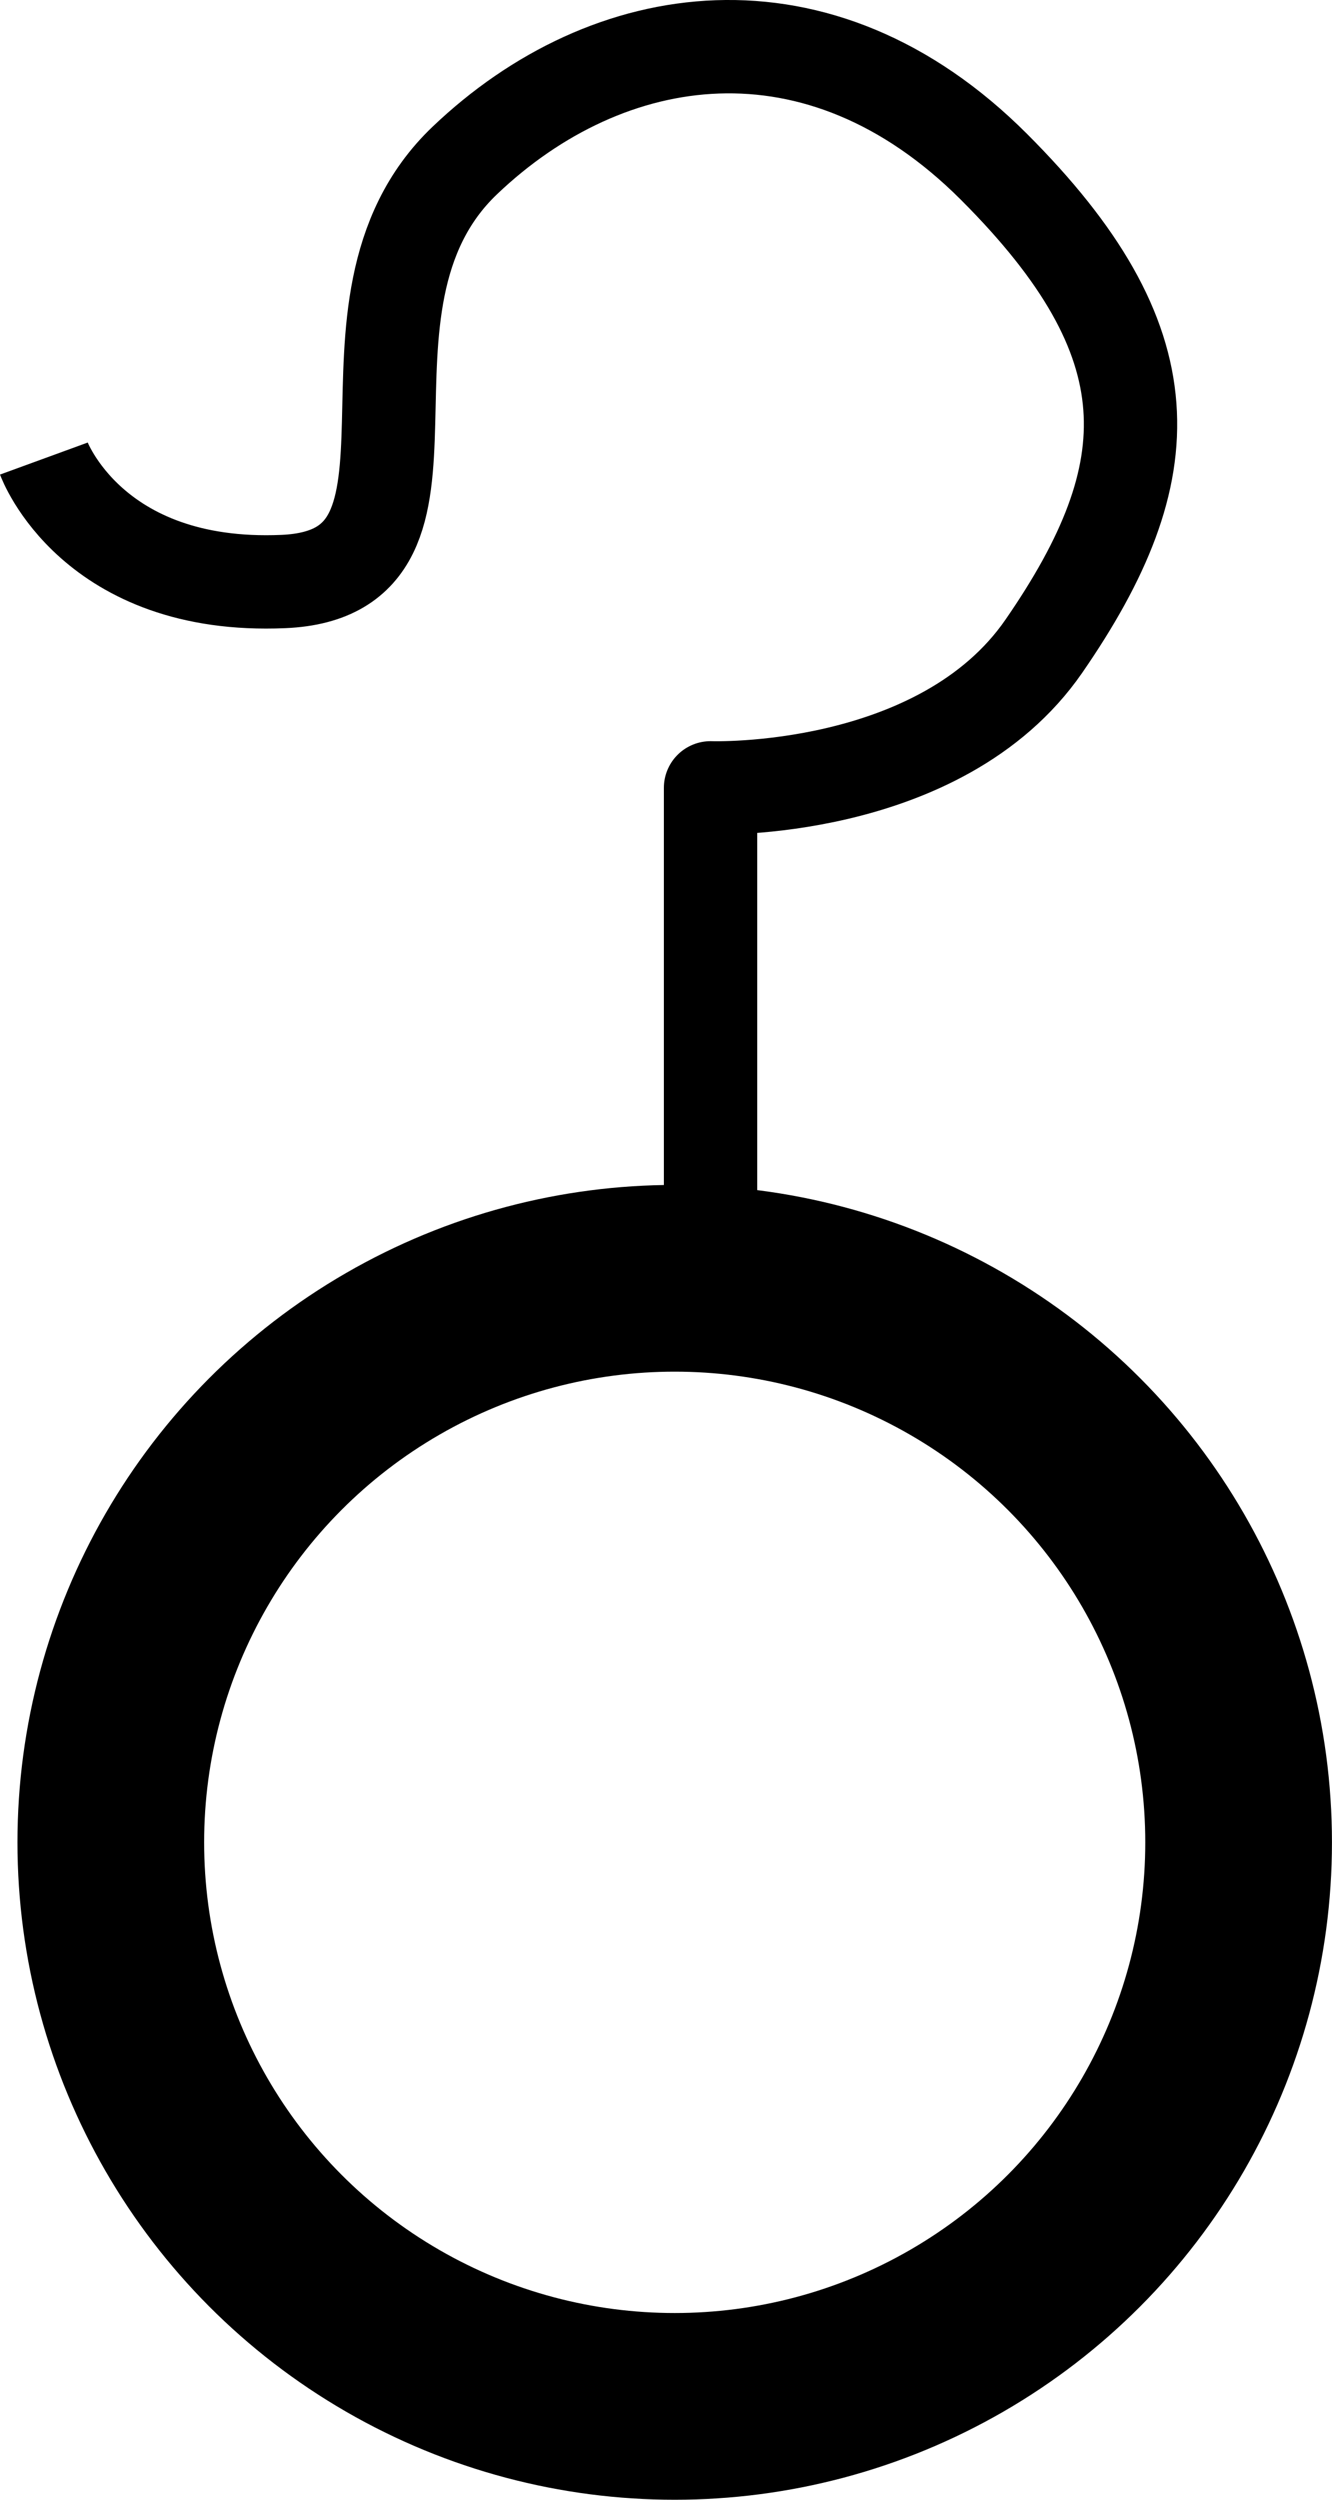 <?xml version="1.0" encoding="UTF-8" standalone="no"?>
<!-- Created with Inkscape (http://www.inkscape.org/) -->

<svg
   xmlns:dc="http://purl.org/dc/elements/1.1/"
   xmlns:cc="http://creativecommons.org/ns#"
   xmlns:rdf="http://www.w3.org/1999/02/22-rdf-syntax-ns#"
   xmlns:svg="http://www.w3.org/2000/svg"
   xmlns="http://www.w3.org/2000/svg"
   xmlns:sodipodi="http://sodipodi.sourceforge.net/DTD/sodipodi-0.dtd"
   xmlns:inkscape="http://www.inkscape.org/namespaces/inkscape"
   width="8.055mm"
   height="15.113mm"
   viewBox="0 0 28.541 53.549"
   id="svg2"
   version="1.1"
   inkscape:version="0.91 r13725"
   sodipodi:docname="prieure_thumb.svg">
  <defs
     id="defs4" />
  <sodipodi:namedview
     id="base"
     pagecolor="#ffffff"
     bordercolor="#666666"
     borderopacity="1.0"
     inkscape:pageopacity="0.0"
     inkscape:pageshadow="2"
     inkscape:zoom="0.98994949"
     inkscape:cx="10.983294"
     inkscape:cy="55.793642"
     inkscape:document-units="px"
     inkscape:current-layer="layer1"
     showgrid="false"
     fit-margin-top="0"
     fit-margin-left="0"
     fit-margin-right="0"
     fit-margin-bottom="0"
     inkscape:window-width="1920"
     inkscape:window-height="1137"
     inkscape:window-x="0"
     inkscape:window-y="27"
     inkscape:window-maximized="1" />
  <g
     inkscape:label="Calque 1"
     inkscape:groupmode="layer"
     id="layer1"
     transform="translate(-20.356,-9.836)">
    <circle
       style="fill:none;fill-opacity:1;stroke:#000000;stroke-width:4;stroke-miterlimit:4;stroke-dasharray:none;stroke-opacity:1"
       id="path4136"
       cx="34.813"
       cy="49.302"
       r="12.083" />
    <path
       style="fill:none;fill-rule:evenodd;stroke:#000000;stroke-width:2;stroke-linecap:butt;stroke-linejoin:round;stroke-miterlimit:4;stroke-dasharray:none;stroke-opacity:1"
       d="m 35.581,37.07 0,-10.357 c 0,0 4.927,0.174 7.143,-3.036 2.589,-3.75 2.679,-6.518 -1.071,-10.268 -3.75,-3.75 -8.276,-3.056 -11.339,-0.134 -3.28,3.13 0.223,8.839 -3.884,9.018 -4.107,0.179 -5.134,-2.634 -5.134,-2.634"
       id="path4693"
       inkscape:connector-curvature="0"
       sodipodi:nodetypes="ccssssc" />
  </g>
</svg>
